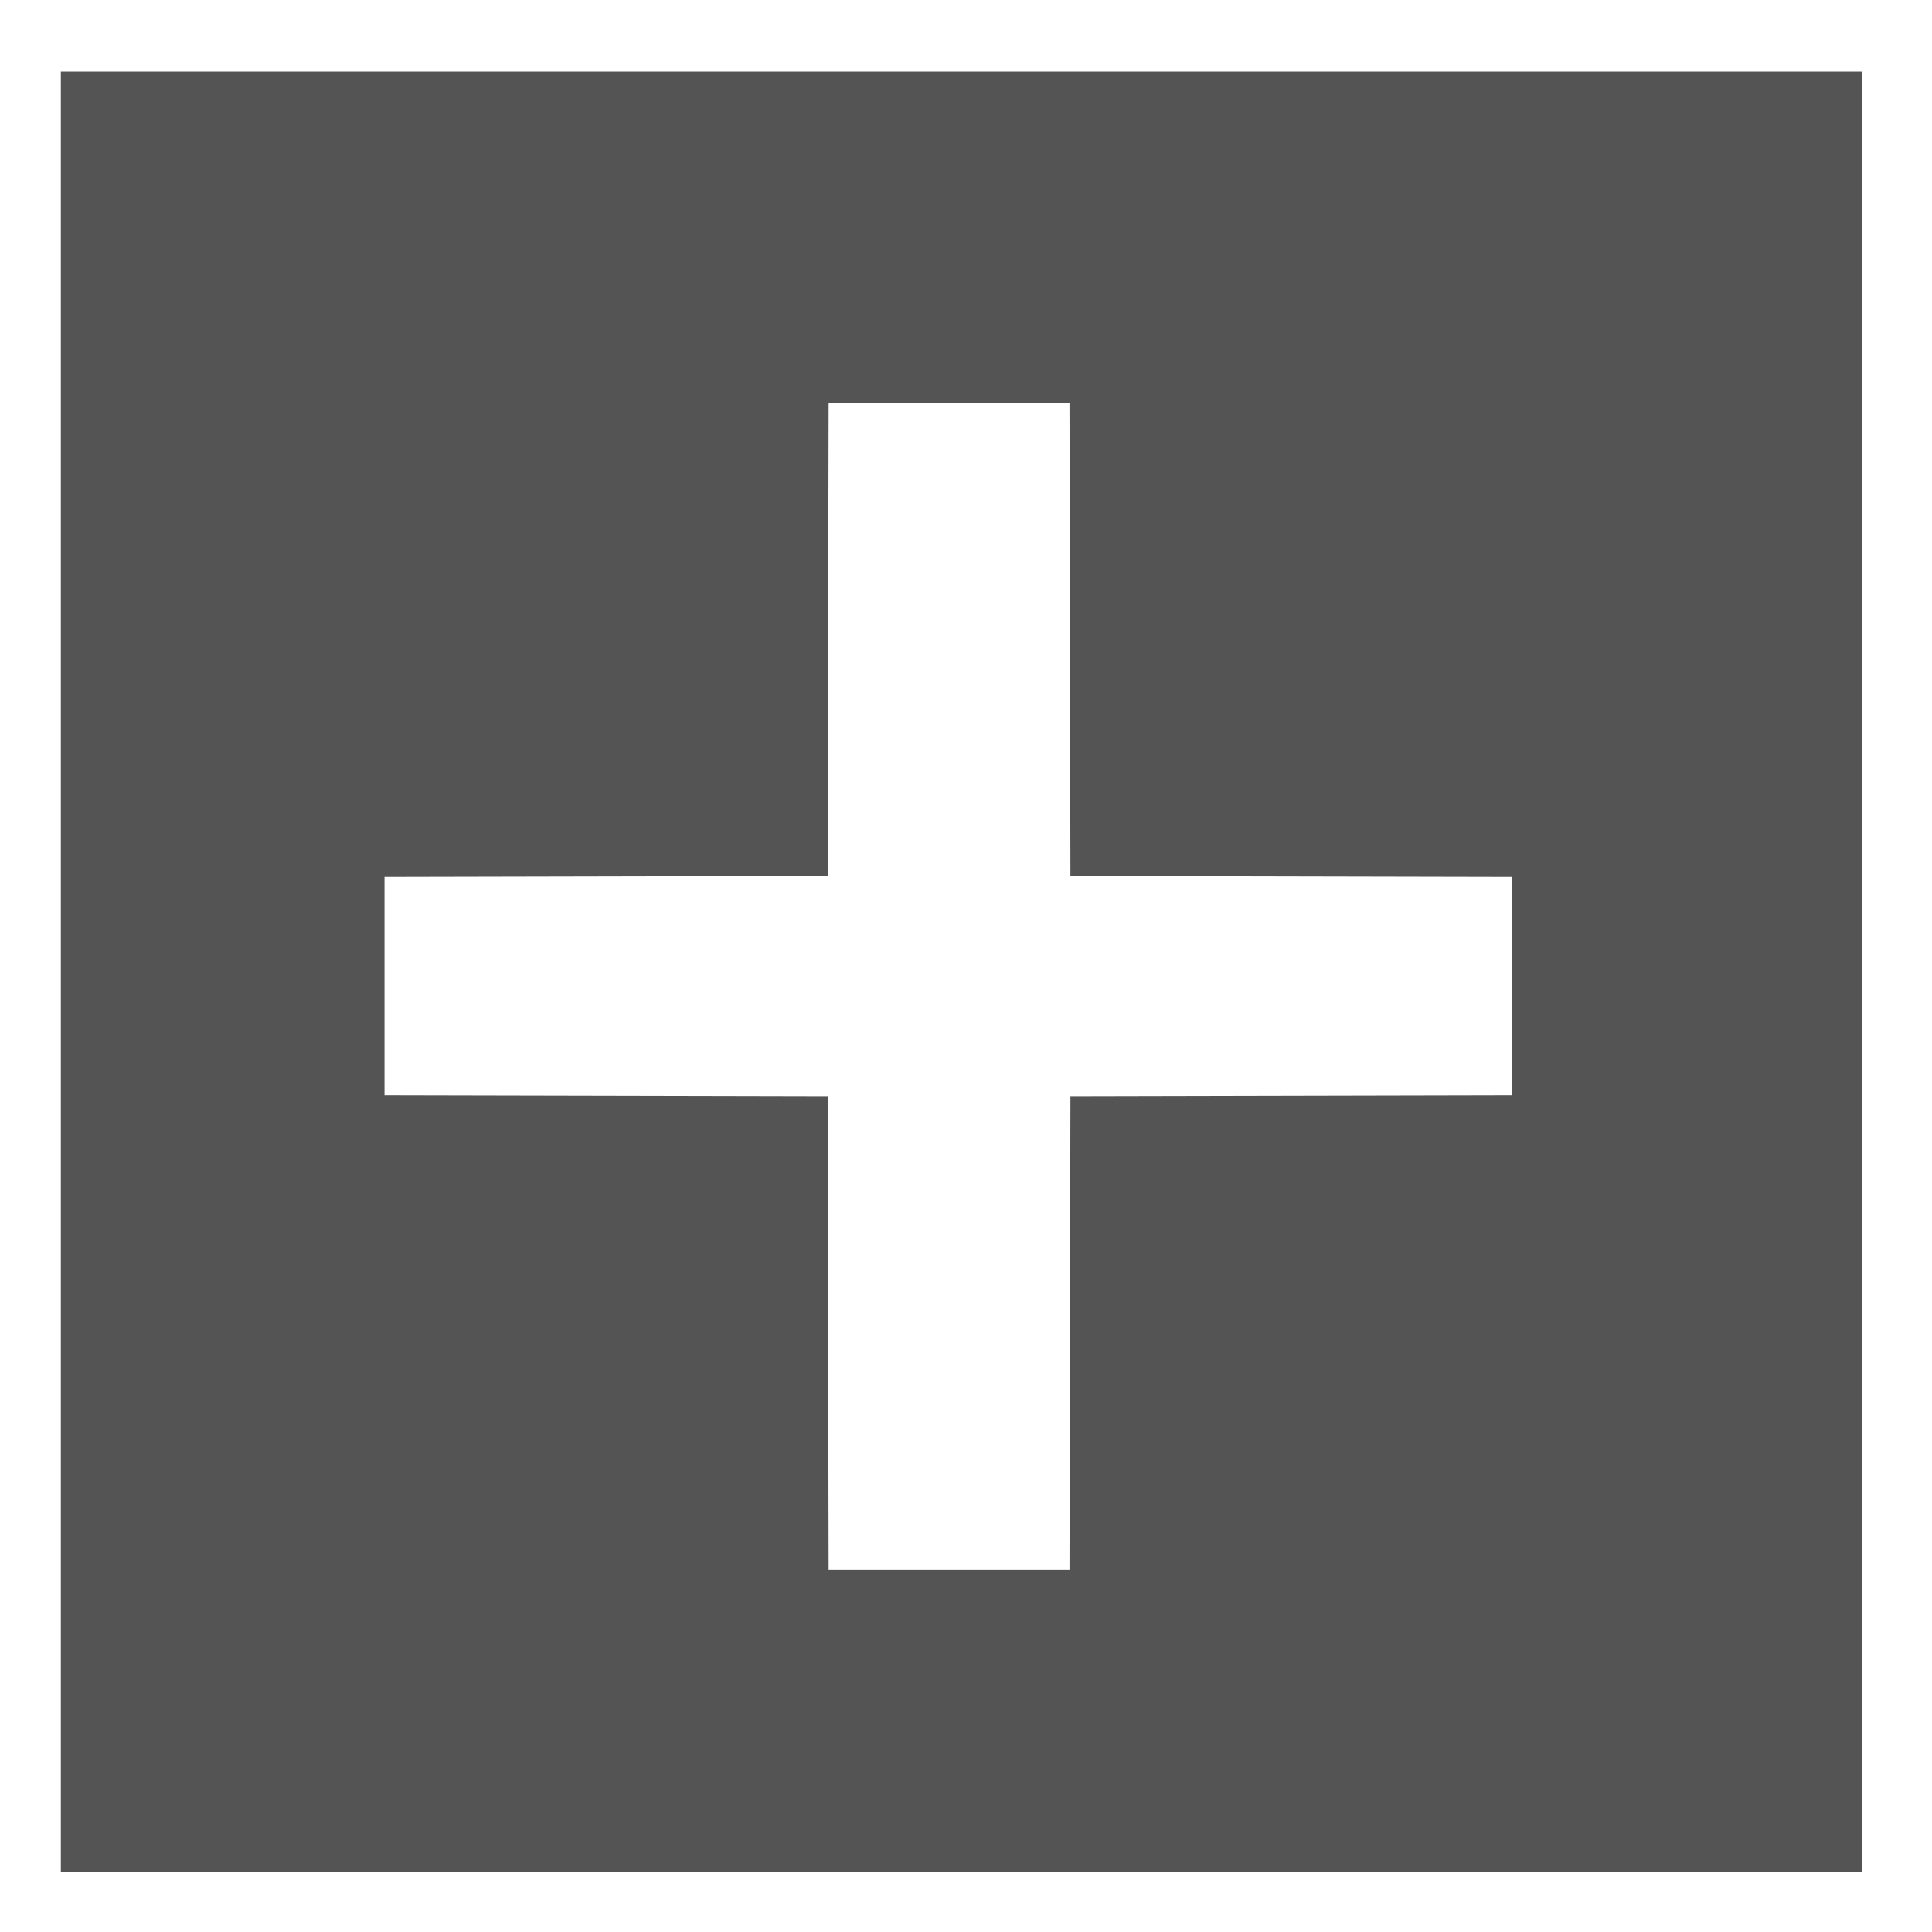 <svg id="svg" version="1.1" xmlns="http://www.w3.org/2000/svg" xmlns:xlink="http://www.w3.org/1999/xlink" width="40" height="40" viewBox="0, 0, 400,410.667"><g id="svgg"><path id="path0" d="M7.600 206.600 L 7.600 398.000 199.000 398.000 L 390.400 398.000 390.400 206.600 L 390.400 15.200 199.000 15.200 L 7.600 15.200 7.600 206.600 M222.098 135.900 L 222.200 186.200 269.100 186.302 L 316.000 186.403 316.000 209.600 L 316.000 232.797 269.100 232.898 L 222.200 233.000 222.098 283.300 L 221.997 333.600 196.400 333.600 L 170.803 333.600 170.702 283.300 L 170.600 233.000 123.500 232.898 L 76.400 232.797 76.400 209.600 L 76.400 186.403 123.500 186.302 L 170.600 186.200 170.702 135.900 L 170.803 85.600 196.400 85.600 L 221.997 85.600 222.098 135.900 " stroke="none" fill="#545454" fill-rule="evenodd"></path><path id="path1" d="" stroke="none" fill="#585454" fill-rule="evenodd"></path><path id="path2" d="" stroke="none" fill="#585454" fill-rule="evenodd"></path><path id="path3" d="" stroke="none" fill="#585454" fill-rule="evenodd"></path><path id="path4" d="" stroke="none" fill="#585454" fill-rule="evenodd"></path></g></svg>
